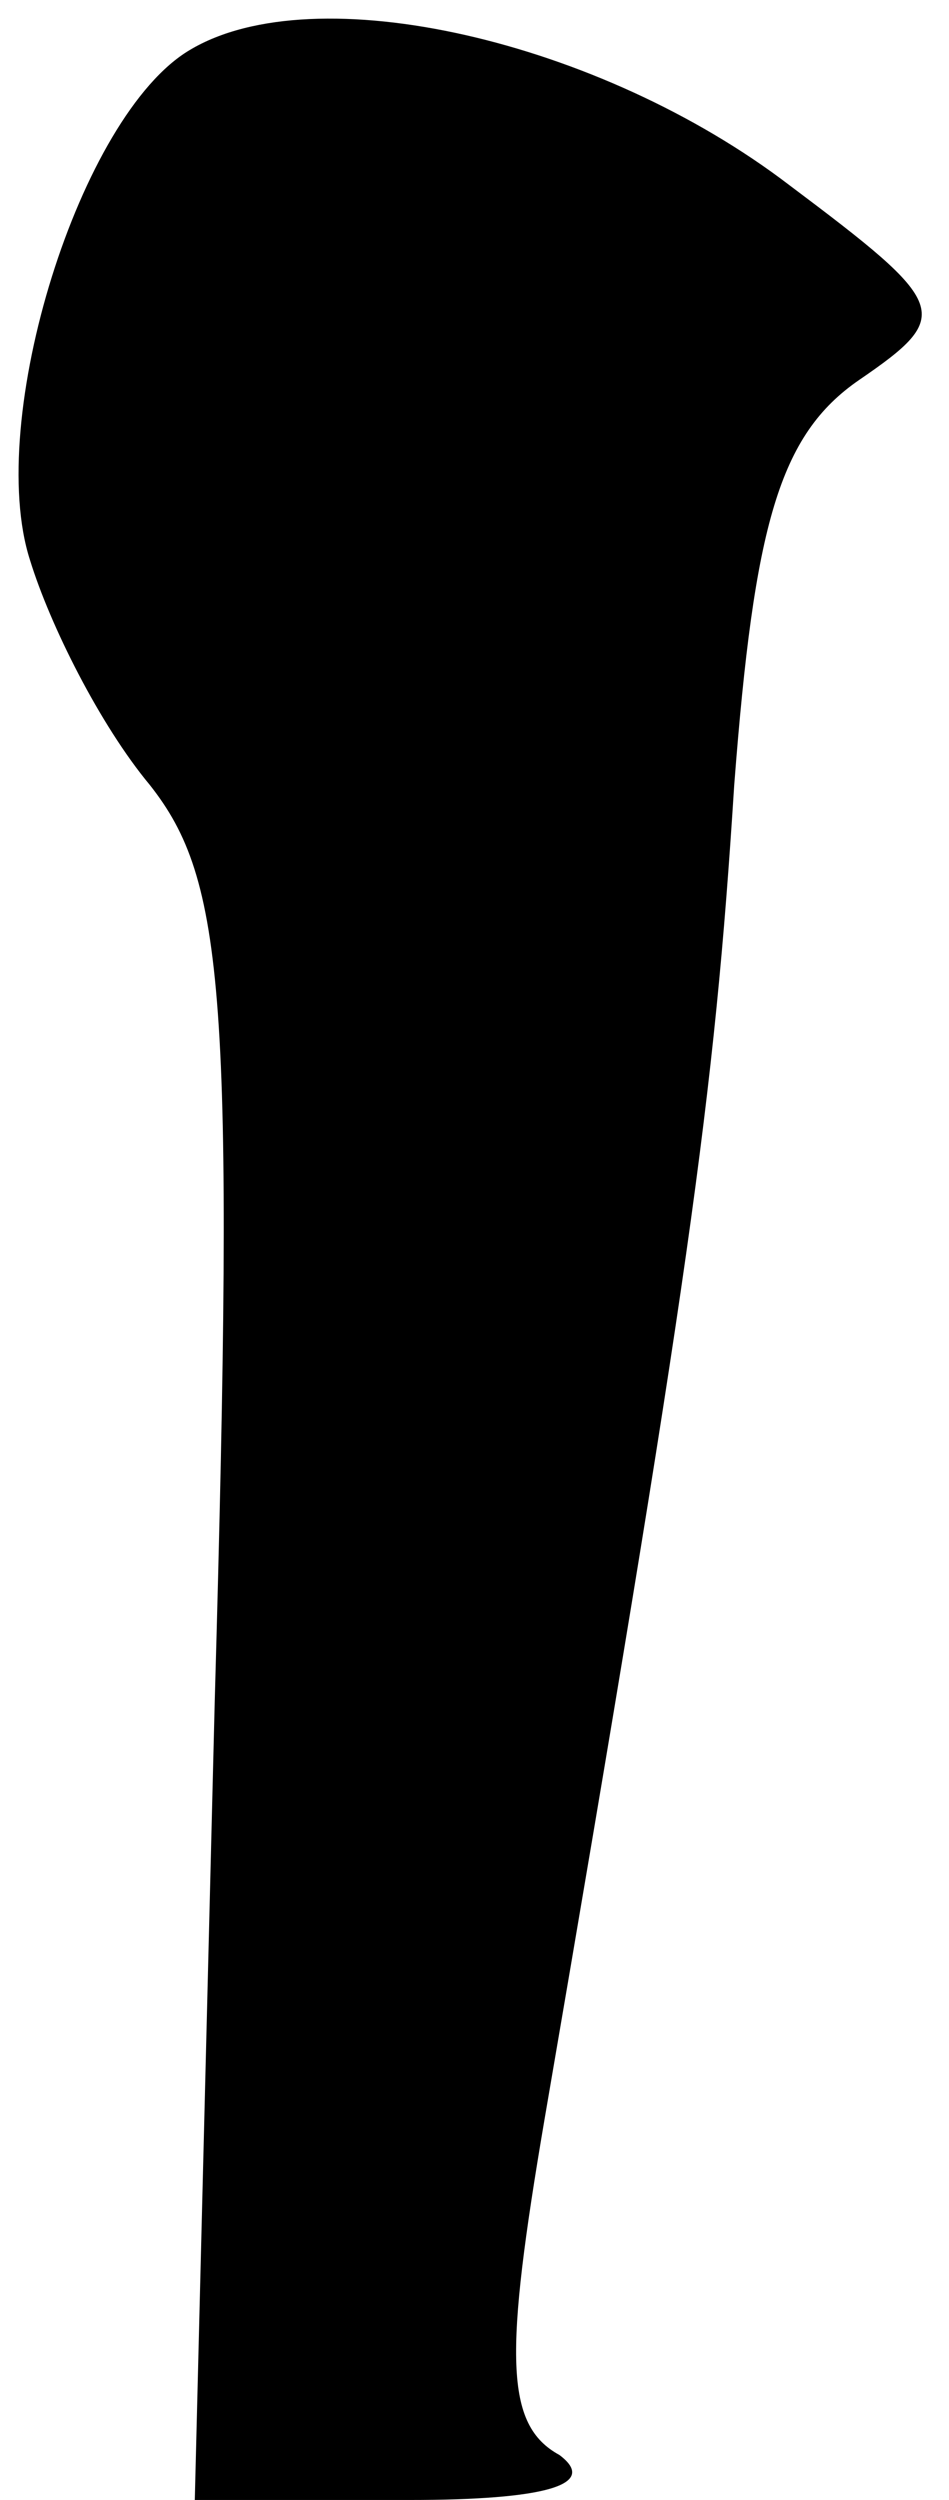 <?xml version="1.0" standalone="no"?>
<!DOCTYPE svg PUBLIC "-//W3C//DTD SVG 20010904//EN"
 "http://www.w3.org/TR/2001/REC-SVG-20010904/DTD/svg10.dtd">
<svg version="1.0" xmlns="http://www.w3.org/2000/svg"
 width="19pt" height="50pt" viewBox="0 0 19 50"
 preserveAspectRatio="xMidYMid meet">
<g transform="translate(0,50) scale(0.1,-0.1)"
fill="#000000" stroke="none">
<path fill="#000000" stroke="none" d="M38 490 c-22 -13 -41 -74 -32 -102 4
-13 14 -33 24 -45 15 -19 17 -42 13 -183 l-4 -160 43 0 c27 0 38 3 30 9 -11 6
-11 20 -3 67 29 169 34 204 38 267 4 52 9 70 25 81 19 13 18 15 -14 39 -38 29
-95 42 -120 27z"/>
</g>
</svg>
